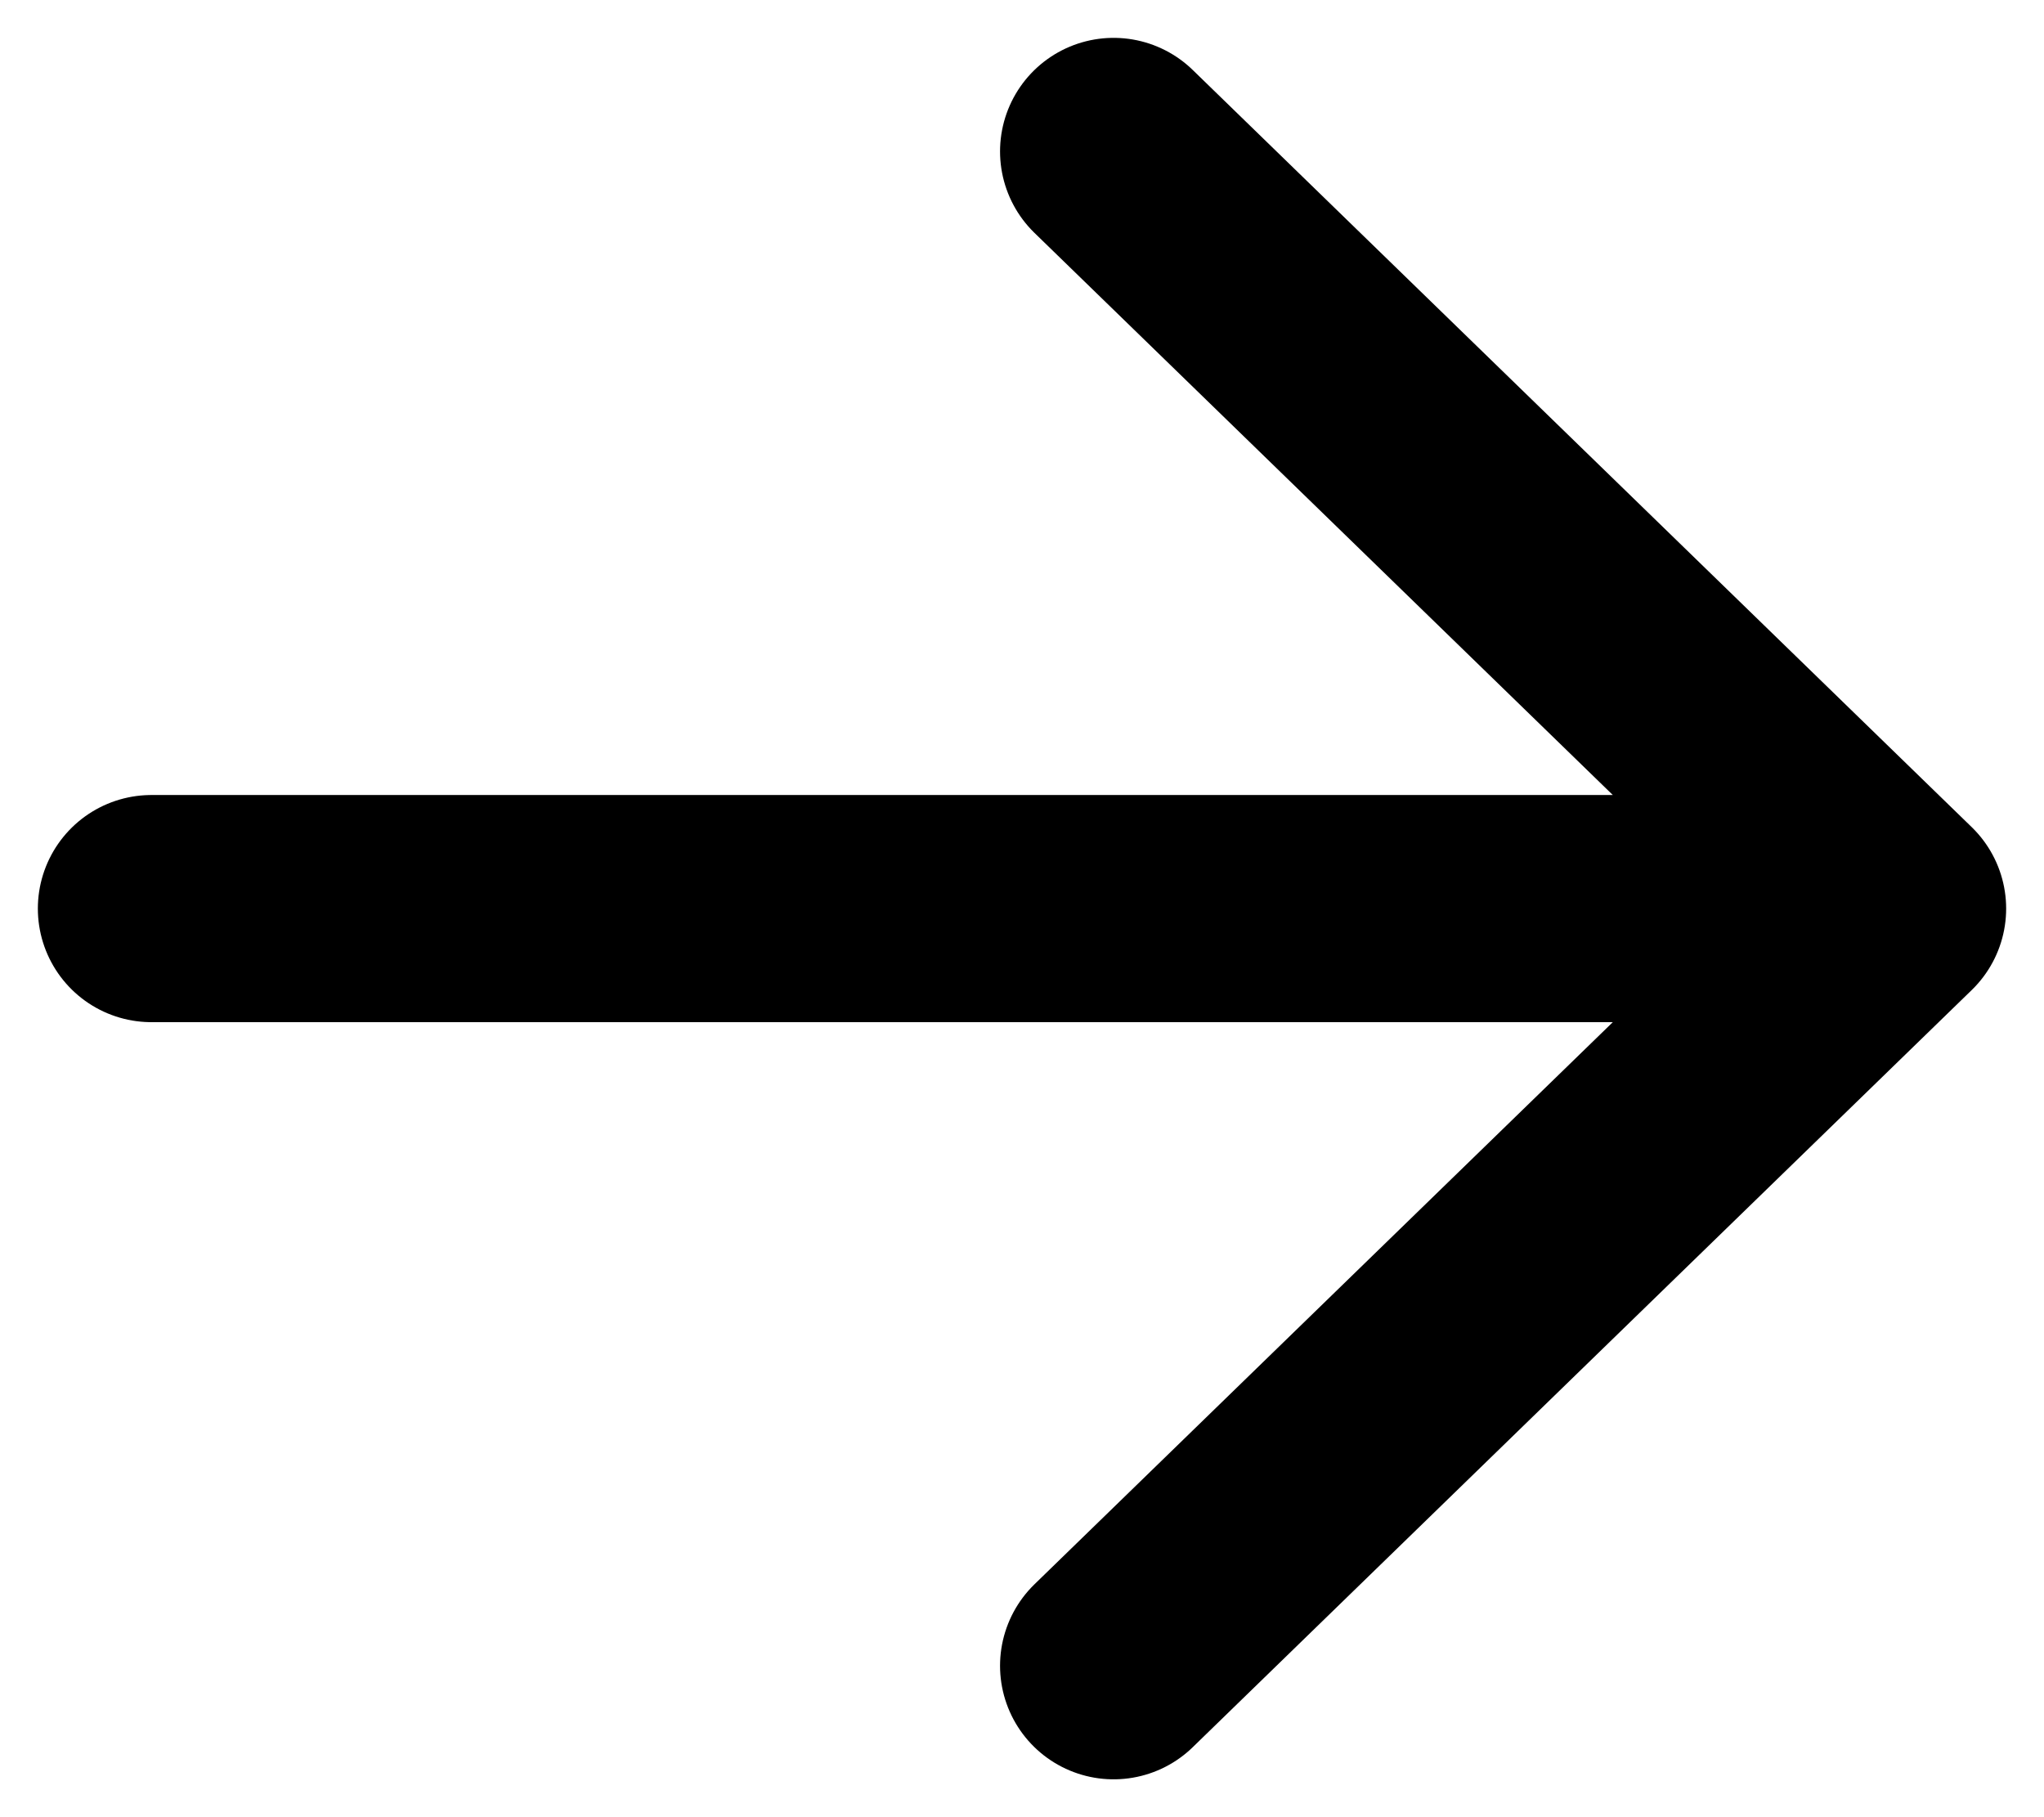<svg xmlns="http://www.w3.org/2000/svg" viewBox="0 0 27 24" class="icon-arrow">
  <path d="M14.71 22L25 12 14.71 2M25 12H2" stroke="currentColor" stroke-width="3" fill="none" fill-rule="evenodd" stroke-linecap="round" stroke-linejoin="round"/>
</svg>
